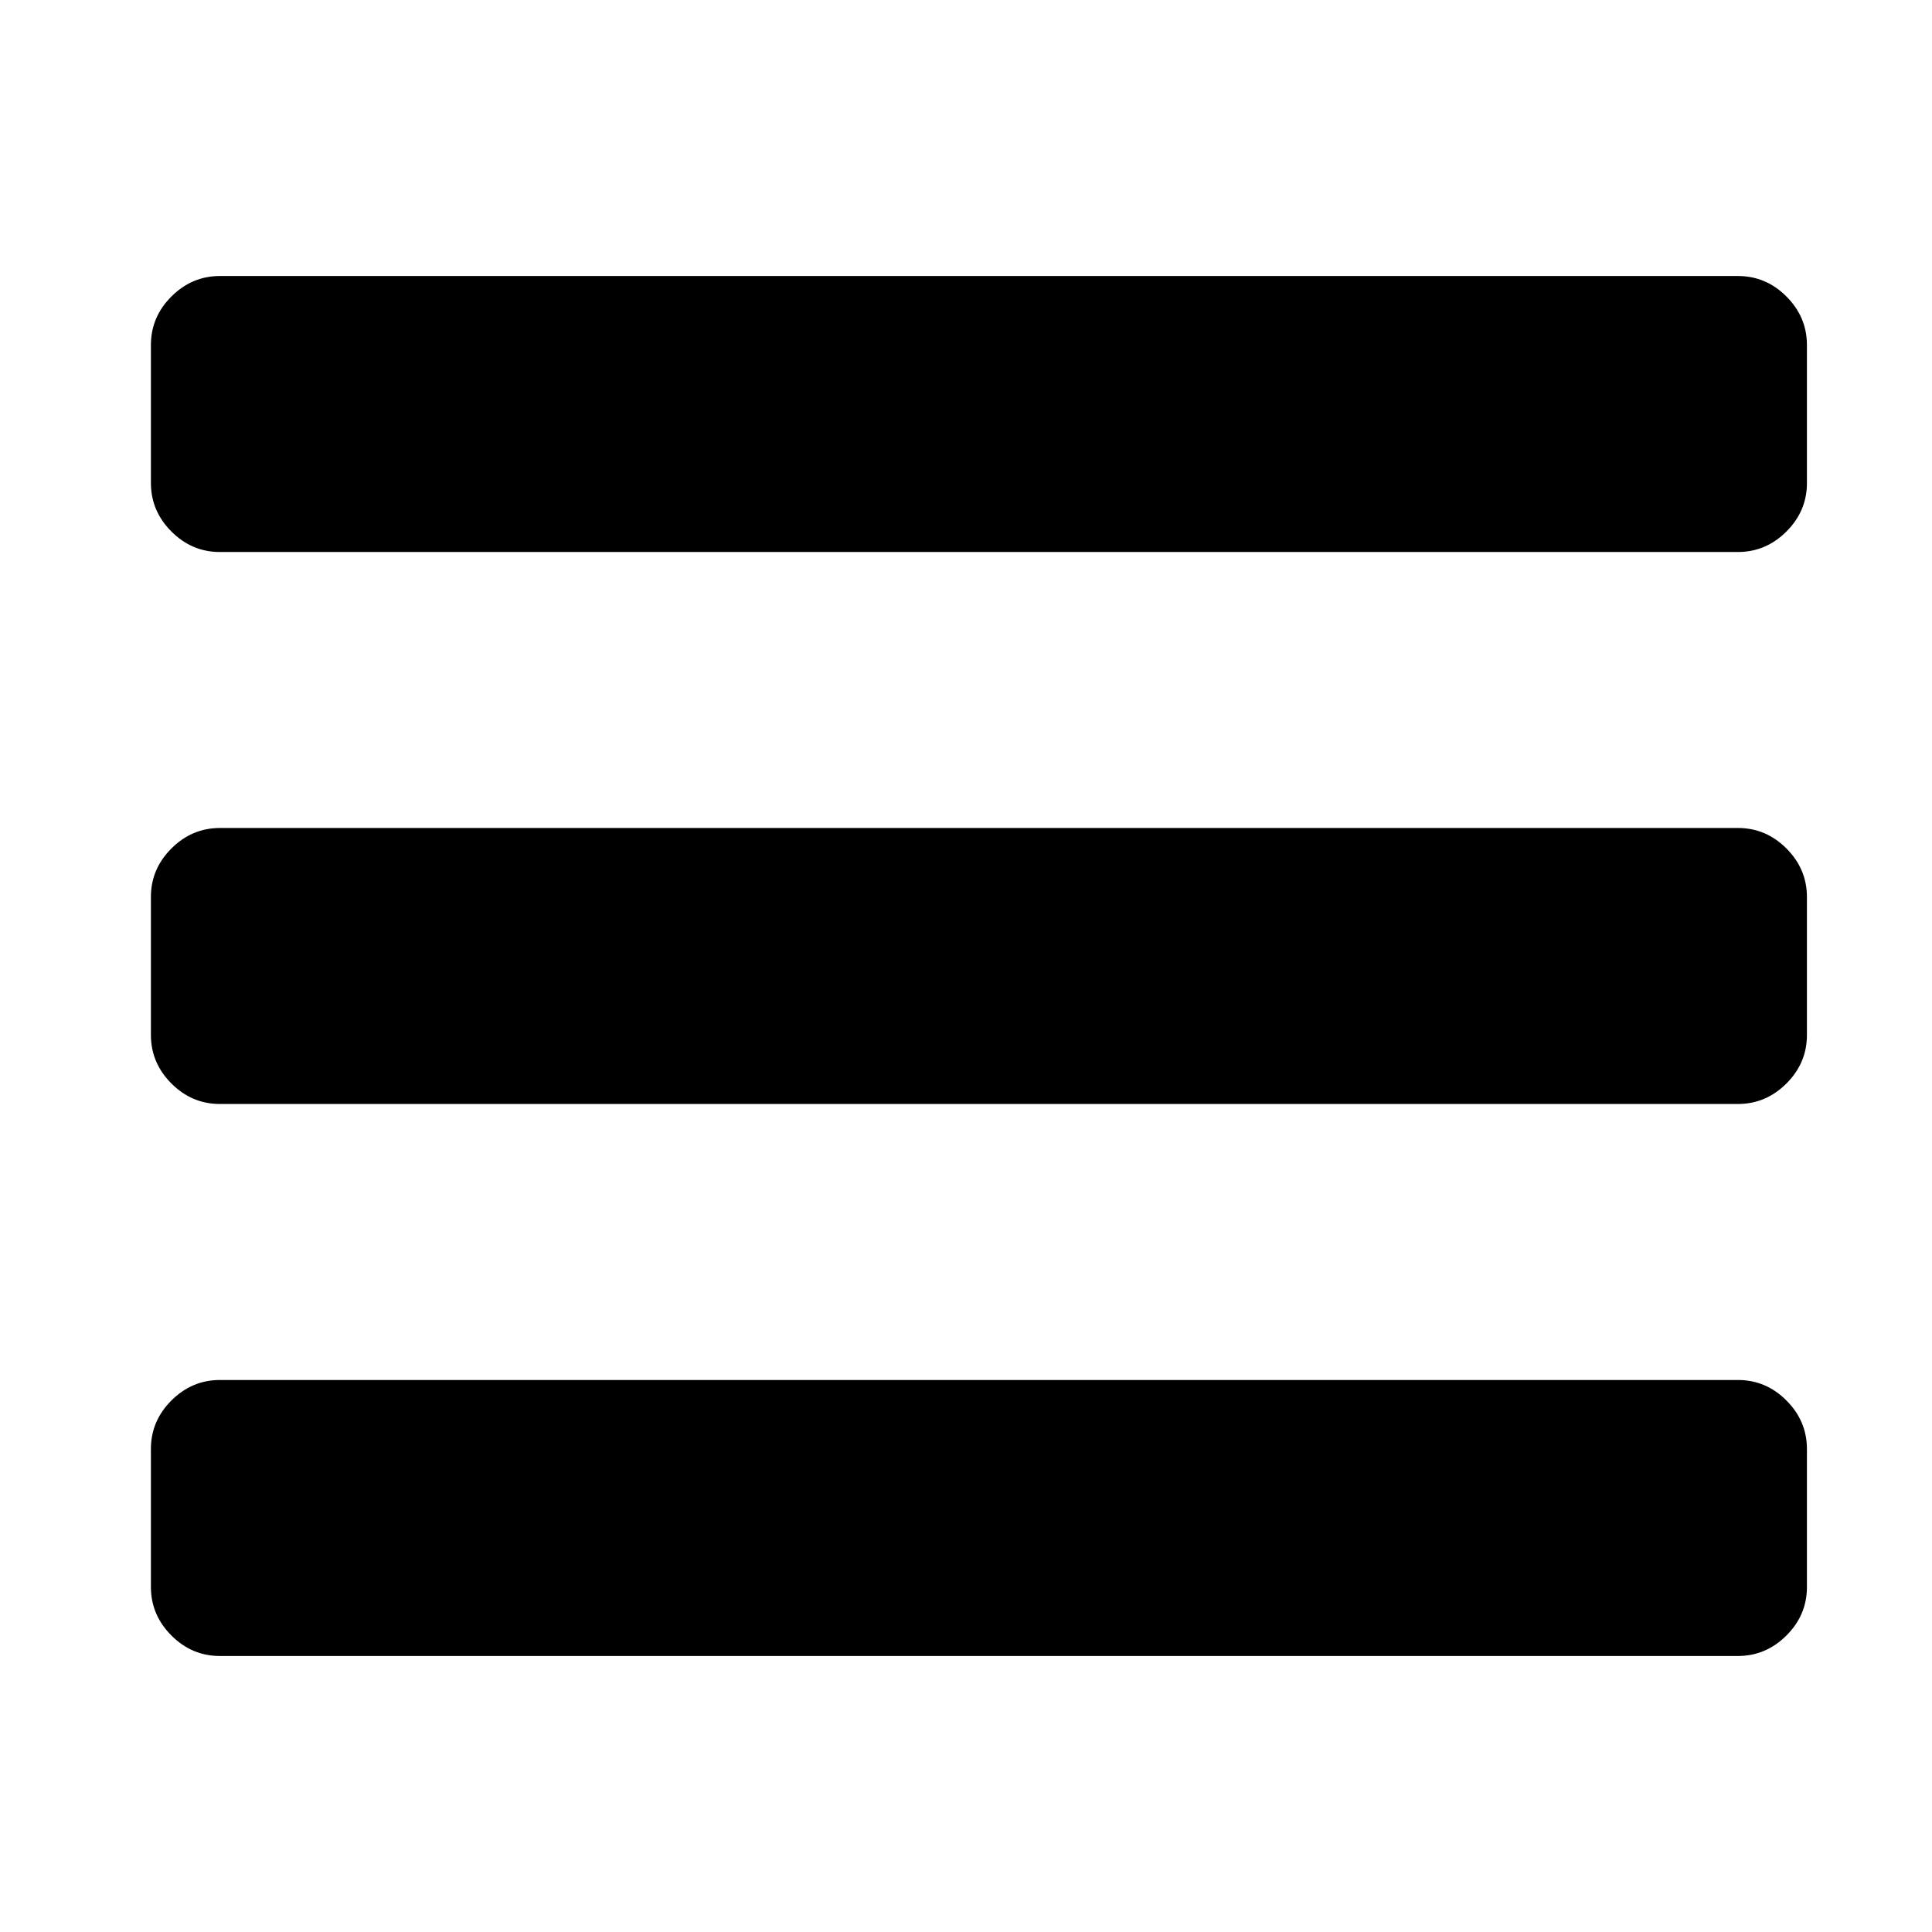 <?xml version="1.0" encoding="utf-8"?>
<!-- Generated by IcoMoon.io -->
<!DOCTYPE svg PUBLIC "-//W3C//DTD SVG 1.1//EN" "http://www.w3.org/Graphics/SVG/1.1/DTD/svg11.dtd">
<svg version="1.1" xmlns="http://www.w3.org/2000/svg" xmlns:xlink="http://www.w3.org/1999/xlink" width="64" height="64" viewBox="0 0 64 64">
<path fill="rgb(0, 0, 0)" d="M59.857 48v4.571q0 0.929-0.679 1.607t-1.607 0.679h-50.286q-0.929 0-1.607-0.679t-0.679-1.607v-4.571q0-0.929 0.679-1.607t1.607-0.679h50.286q0.929 0 1.607 0.679t0.679 1.607zM59.857 29.714v4.571q0 0.929-0.679 1.607t-1.607 0.679h-50.286q-0.929 0-1.607-0.679t-0.679-1.607v-4.571q0-0.929 0.679-1.607t1.607-0.679h50.286q0.929 0 1.607 0.679t0.679 1.607zM59.857 11.429v4.571q0 0.929-0.679 1.607t-1.607 0.679h-50.286q-0.929 0-1.607-0.679t-0.679-1.607v-4.571q0-0.929 0.679-1.607t1.607-0.679h50.286q0.929 0 1.607 0.679t0.679 1.607z"></path>
</svg>
